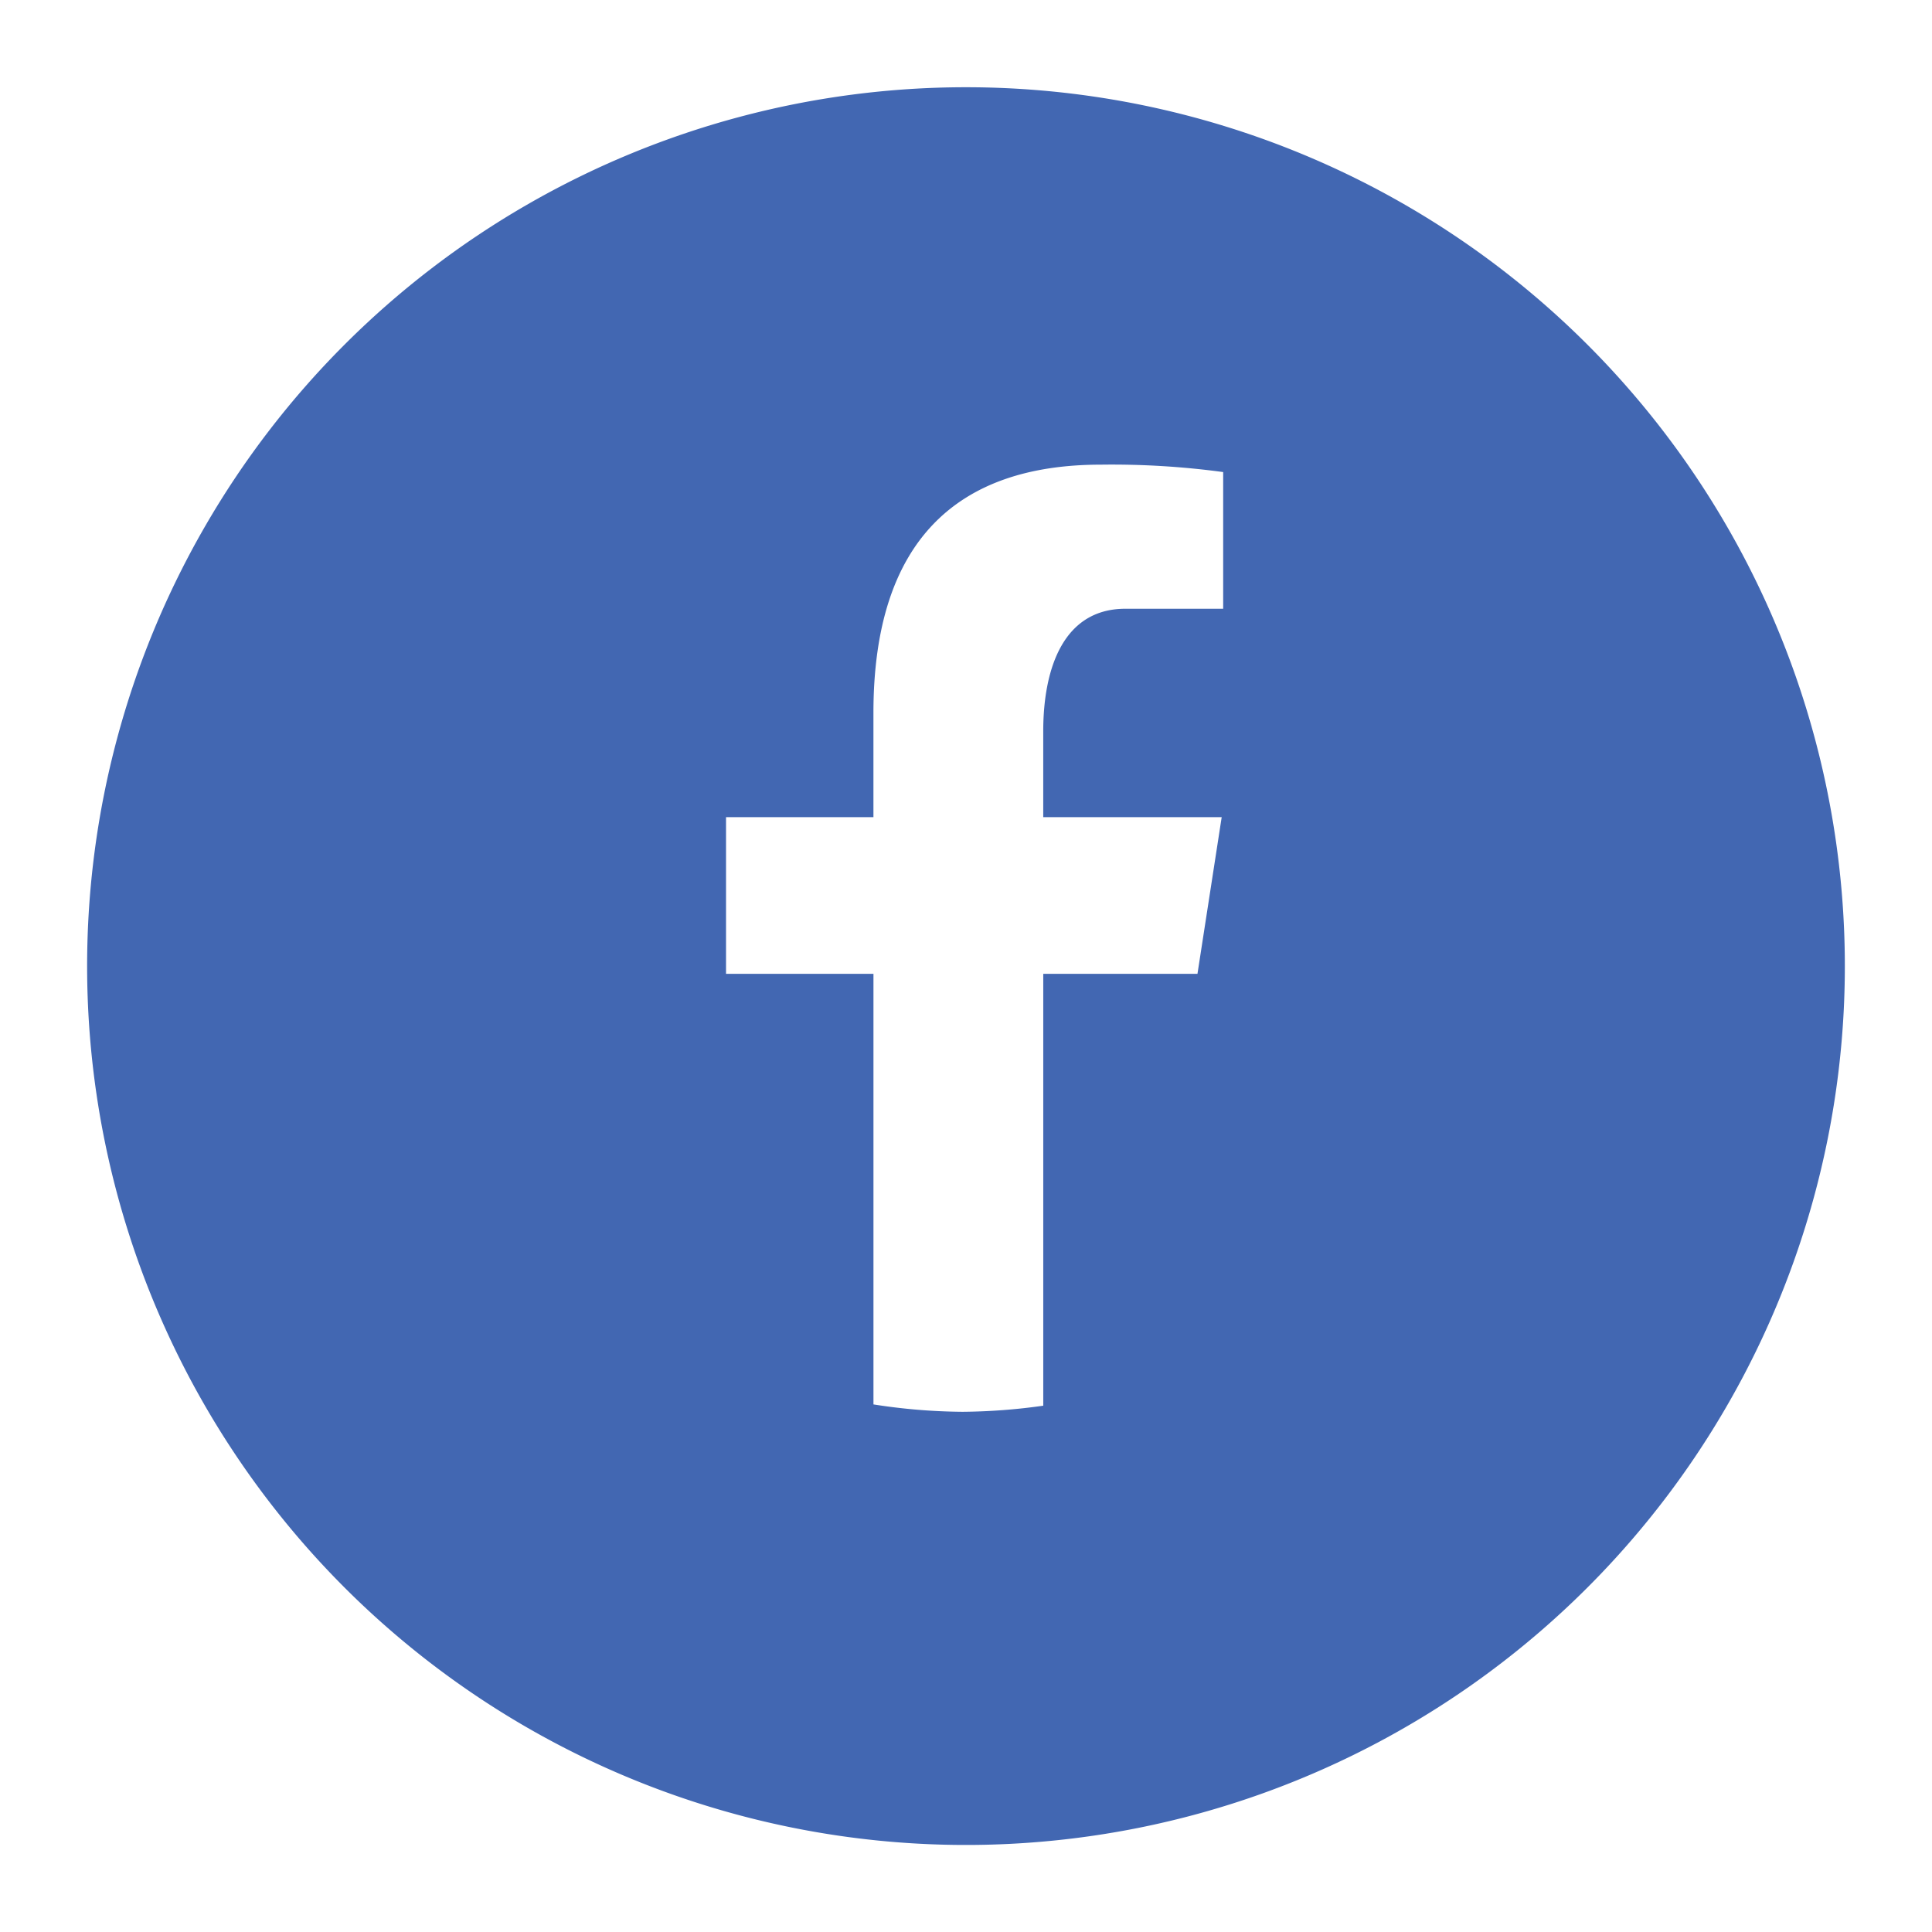 <svg xmlns="http://www.w3.org/2000/svg" xmlns:xlink="http://www.w3.org/1999/xlink" width="66.527" height="66.527" viewBox="0 0 66.527 66.527"><defs><style>.a{fill:#4267b2;}.b{fill:#fff;}.c{filter:url(#a);}</style><filter id="a" x="0" y="0" width="66.527" height="66.527" filterUnits="userSpaceOnUse"><feOffset dy="1" input="SourceAlpha"/><feGaussianBlur stdDeviation="1" result="b"/><feFlood flood-opacity="0.102"/><feComposite operator="in" in2="b"/><feComposite in="SourceGraphic"/></filter></defs><g transform="translate(3 2.494)"><g class="c" transform="matrix(1, 0, 0, 1, -3, -2.49)"><path class="a" d="M30.263,0A30.263,30.263,0,1,1,0,30.263,30.263,30.263,0,0,1,30.263,0Z" transform="translate(3 2)"/></g><path class="b" d="M27.381,30.334h5.31l.834-5.394H27.38V21.991c0-2.241.732-4.228,2.828-4.228h3.368V13.056a28.612,28.612,0,0,0-4.209-.255c-4.939,0-7.834,2.608-7.834,8.55V24.94H16.457v5.394h5.077V45.161a20.562,20.562,0,0,0,3.069.254,20.655,20.655,0,0,0,2.778-.21Z" transform="translate(5.543 0.705)"/></g></svg>